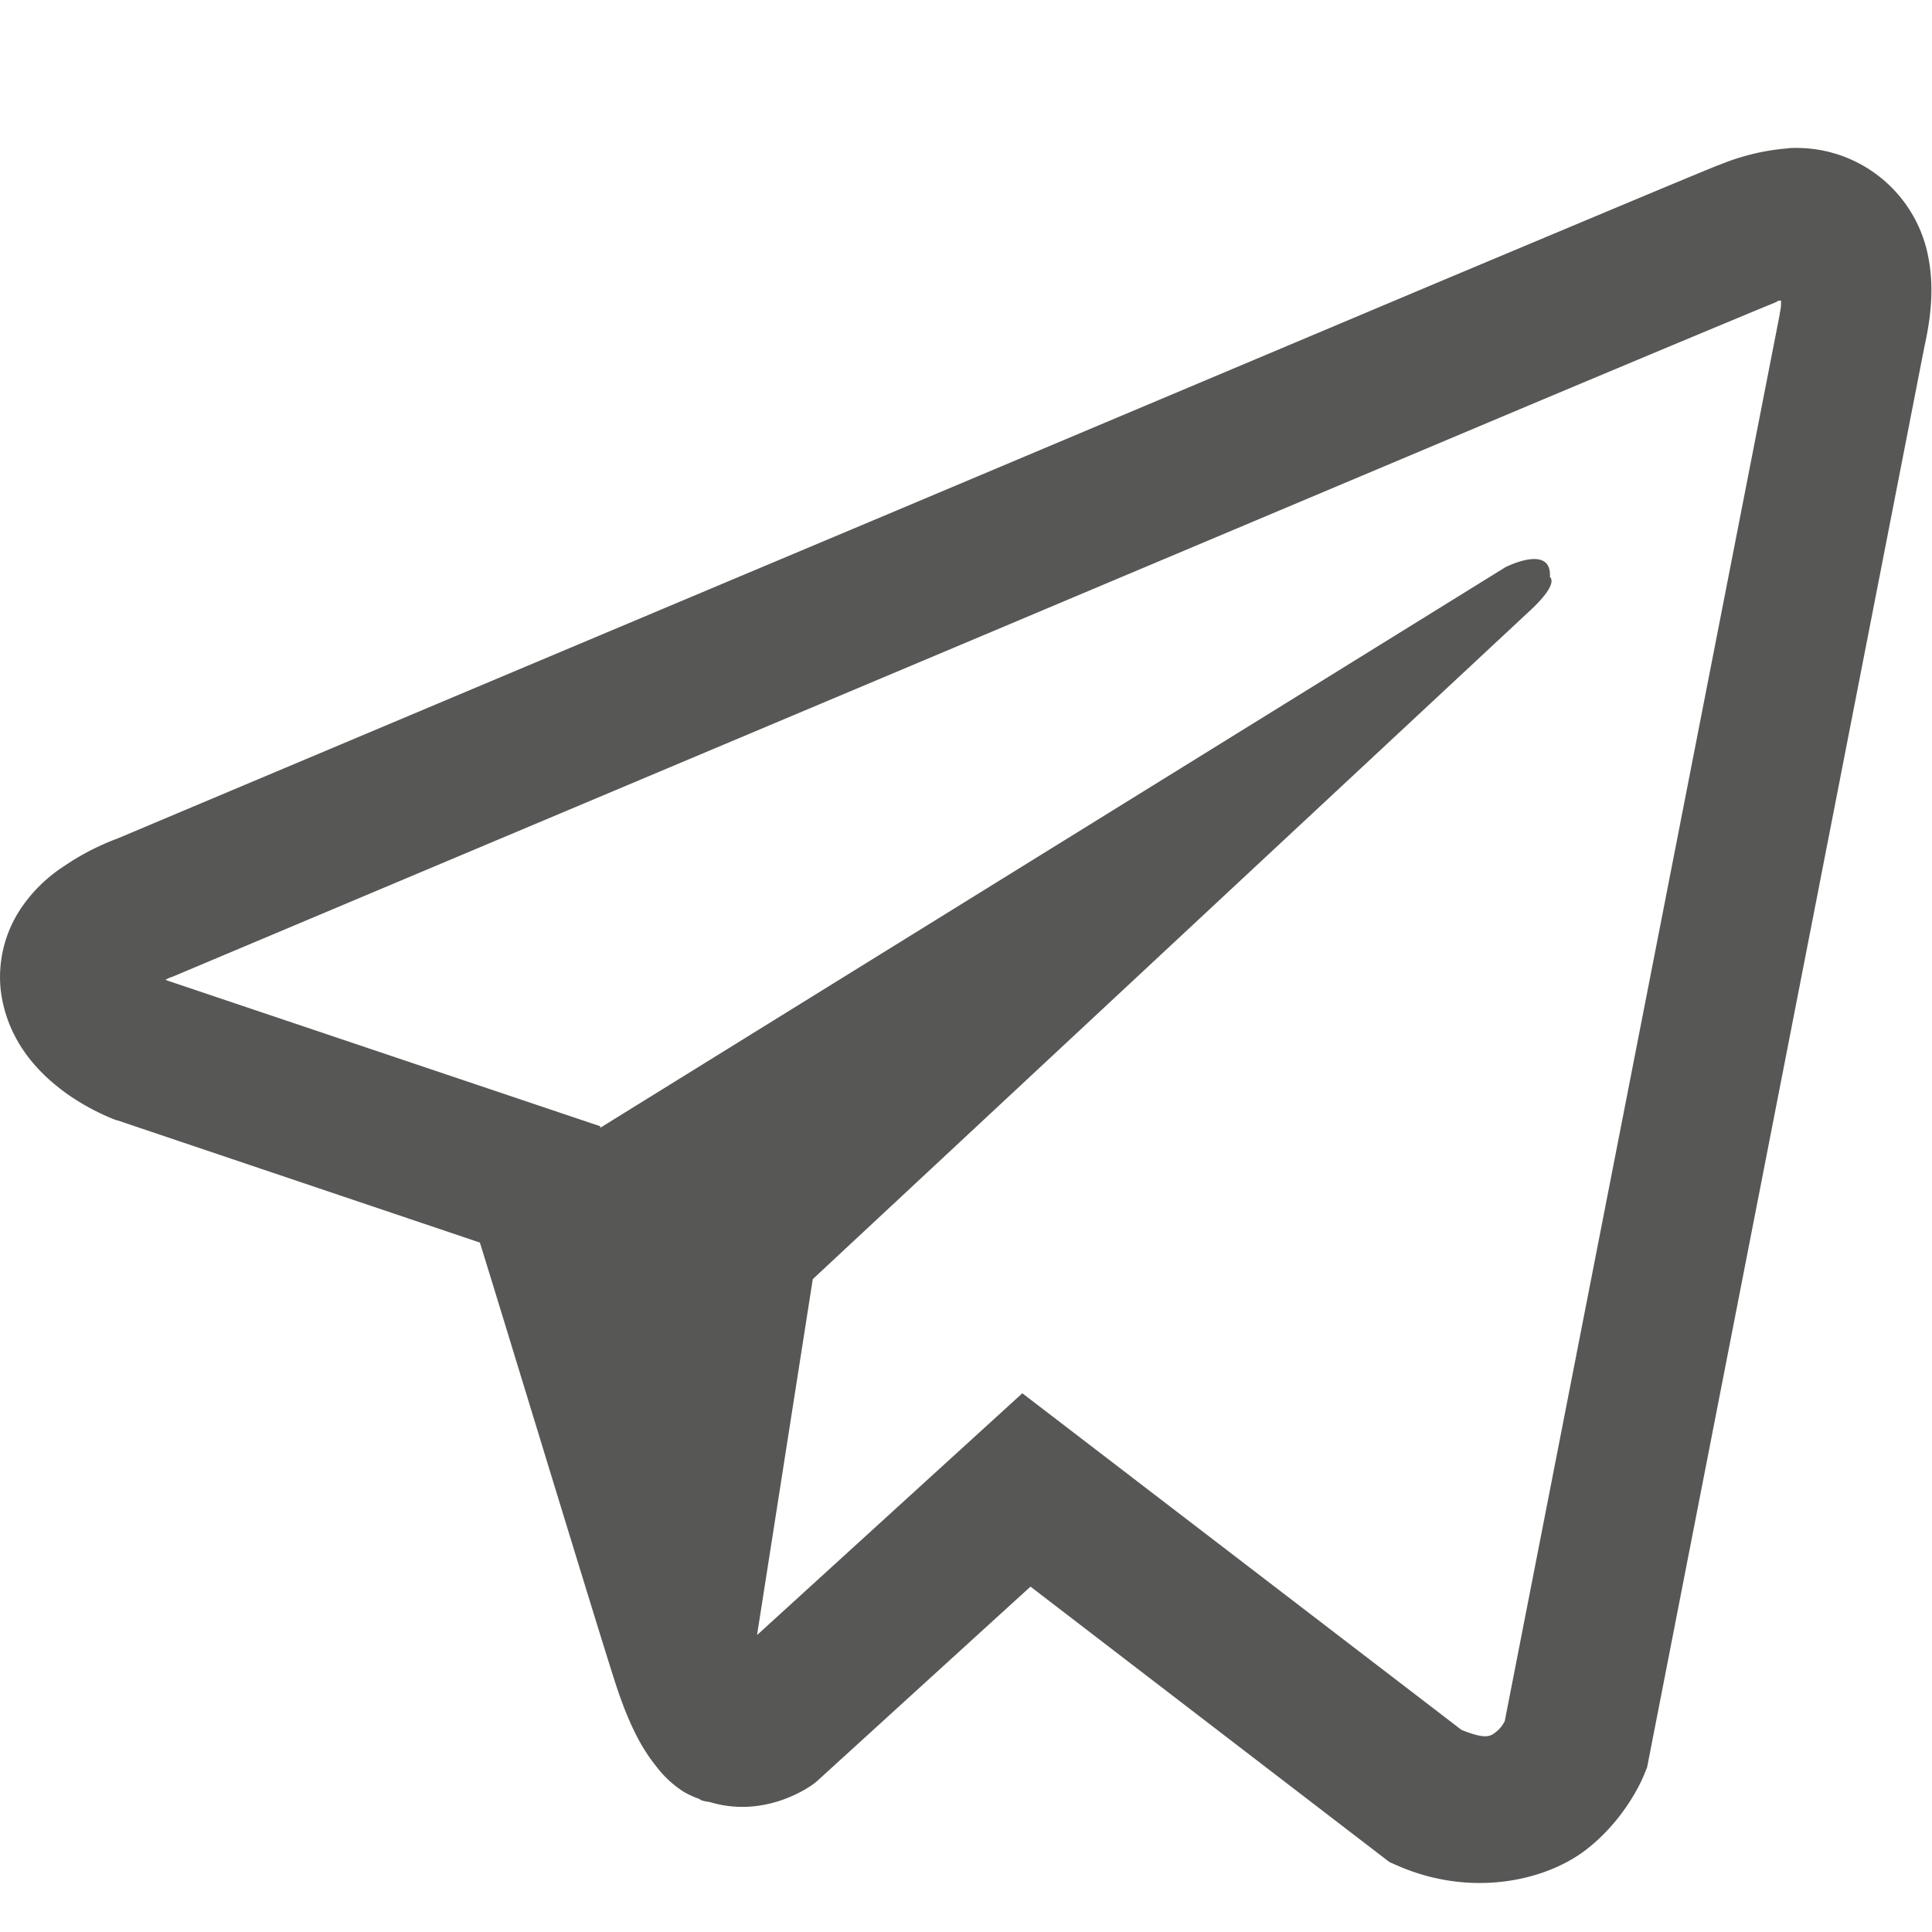 <svg width="13" height="13" fill="none" xmlns="http://www.w3.org/2000/svg"><path d="M12.035.998c-.16.012-.318.05-.467.112h-.002c-.142.056-.82.341-1.85.773l-3.69 1.555C3.375 4.553.772 5.65.772 5.65l.031-.012s-.18.059-.367.187c-.116.074-.215.17-.293.284a.83.83 0 00-.138.555c.045.36.279.577.447.697.17.12.332.177.332.177h.004l2.441.823c.11.351.744 2.437.897 2.918.09.287.177.466.287.603.053.07.115.129.19.176a.6.6 0 00.122.053l-.025-.007c.008.002.014.008.02.01.02.006.033.008.058.012.387.117.697-.123.697-.123l.018-.014 1.441-1.313L9.35 12.53l.055.024c.504.22 1.014.098 1.283-.12.272-.218.377-.498.377-.498l.018-.044 1.867-9.565c.053-.236.066-.457.008-.671a.903.903 0 00-.924-.659zm-.05 1.025c-.003.032.003.028-.01.089v.005l-1.85 9.465c-.008.013-.022.043-.059.072-.039.031-.07.051-.232-.014L6.879 9.375l-1.785 1.627.375-2.395 4.828-4.5c.199-.185.132-.224.132-.224.014-.227-.3-.066-.3-.066L4.04 7.588l-.002-.01-2.918-.982v-.002l-.008-.002a.136.136 0 00.015-.006l.016-.008.016-.005L6.414 4.36l3.69-1.555c1.027-.432 1.786-.748 1.83-.765.04-.016.02-.017.05-.017z" fill="#575756"/></svg>